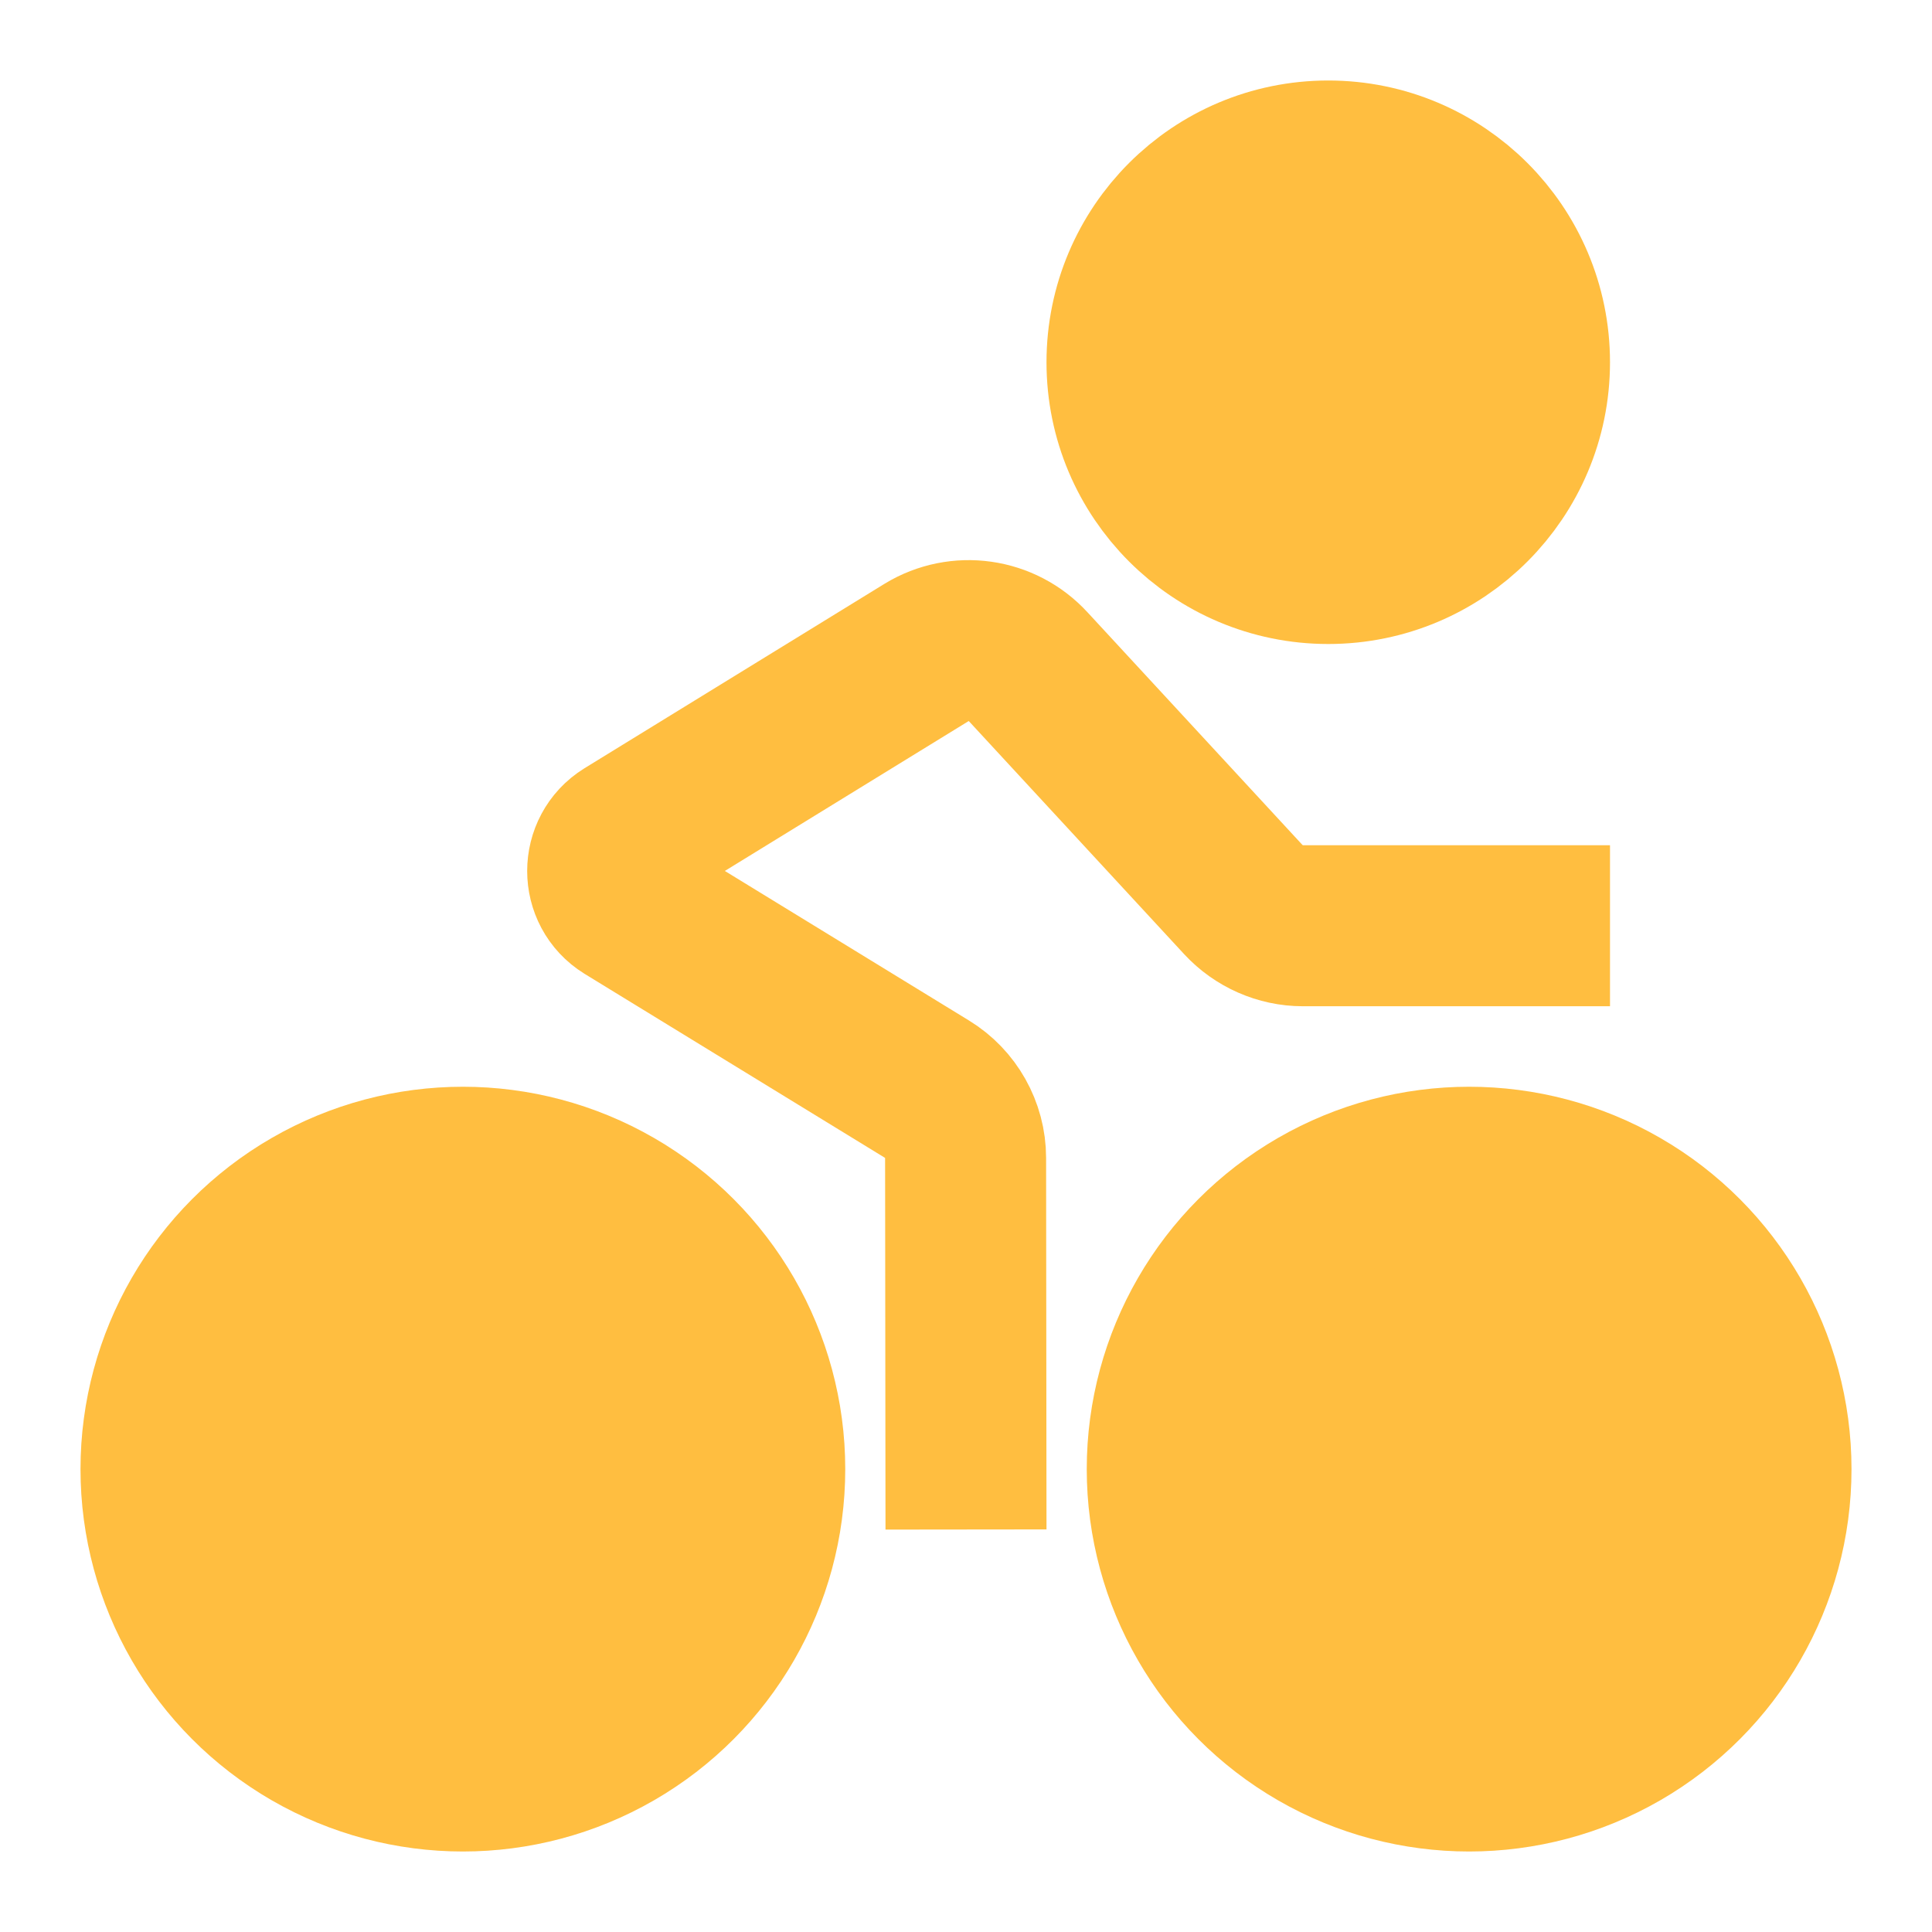 <?xml version="1.0" encoding="UTF-8"?><svg width="24" height="24" viewBox="0 0 48 48" fill="none" xmlns="http://www.w3.org/2000/svg"><path d="M33 14C35.761 14 38 11.761 38 9C38 6.239 35.761 4 33 4C30.239 4 28 6.239 28 9C28 11.761 30.239 14 33 14Z" fill="#ffbe40" stroke="#ffbe40" stroke-width="4" stroke-miterlimit="2"/><path d="M40 23H32.37C31.81 23 31.27 22.76 30.89 22.35L25.55 16.57C24.9 15.86 23.84 15.71 23.02 16.21L15.57 20.79C14.94 21.18 14.94 22.1 15.57 22.49L23.03 27.06C23.62 27.42 23.99 28.07 23.99 28.77L24 38" stroke="#ffbe40" stroke-width="4" stroke-miterlimit="2" stroke-linecap="butt" stroke-linejoin="bevel"/><circle cx="36.5" cy="36.5" r="7.5" fill="#ffbe40" stroke="#ffbe40" stroke-width="4"/><circle cx="11.5" cy="36.5" r="7.5" fill="#ffbe40" stroke="#ffbe40" stroke-width="4"/></svg>